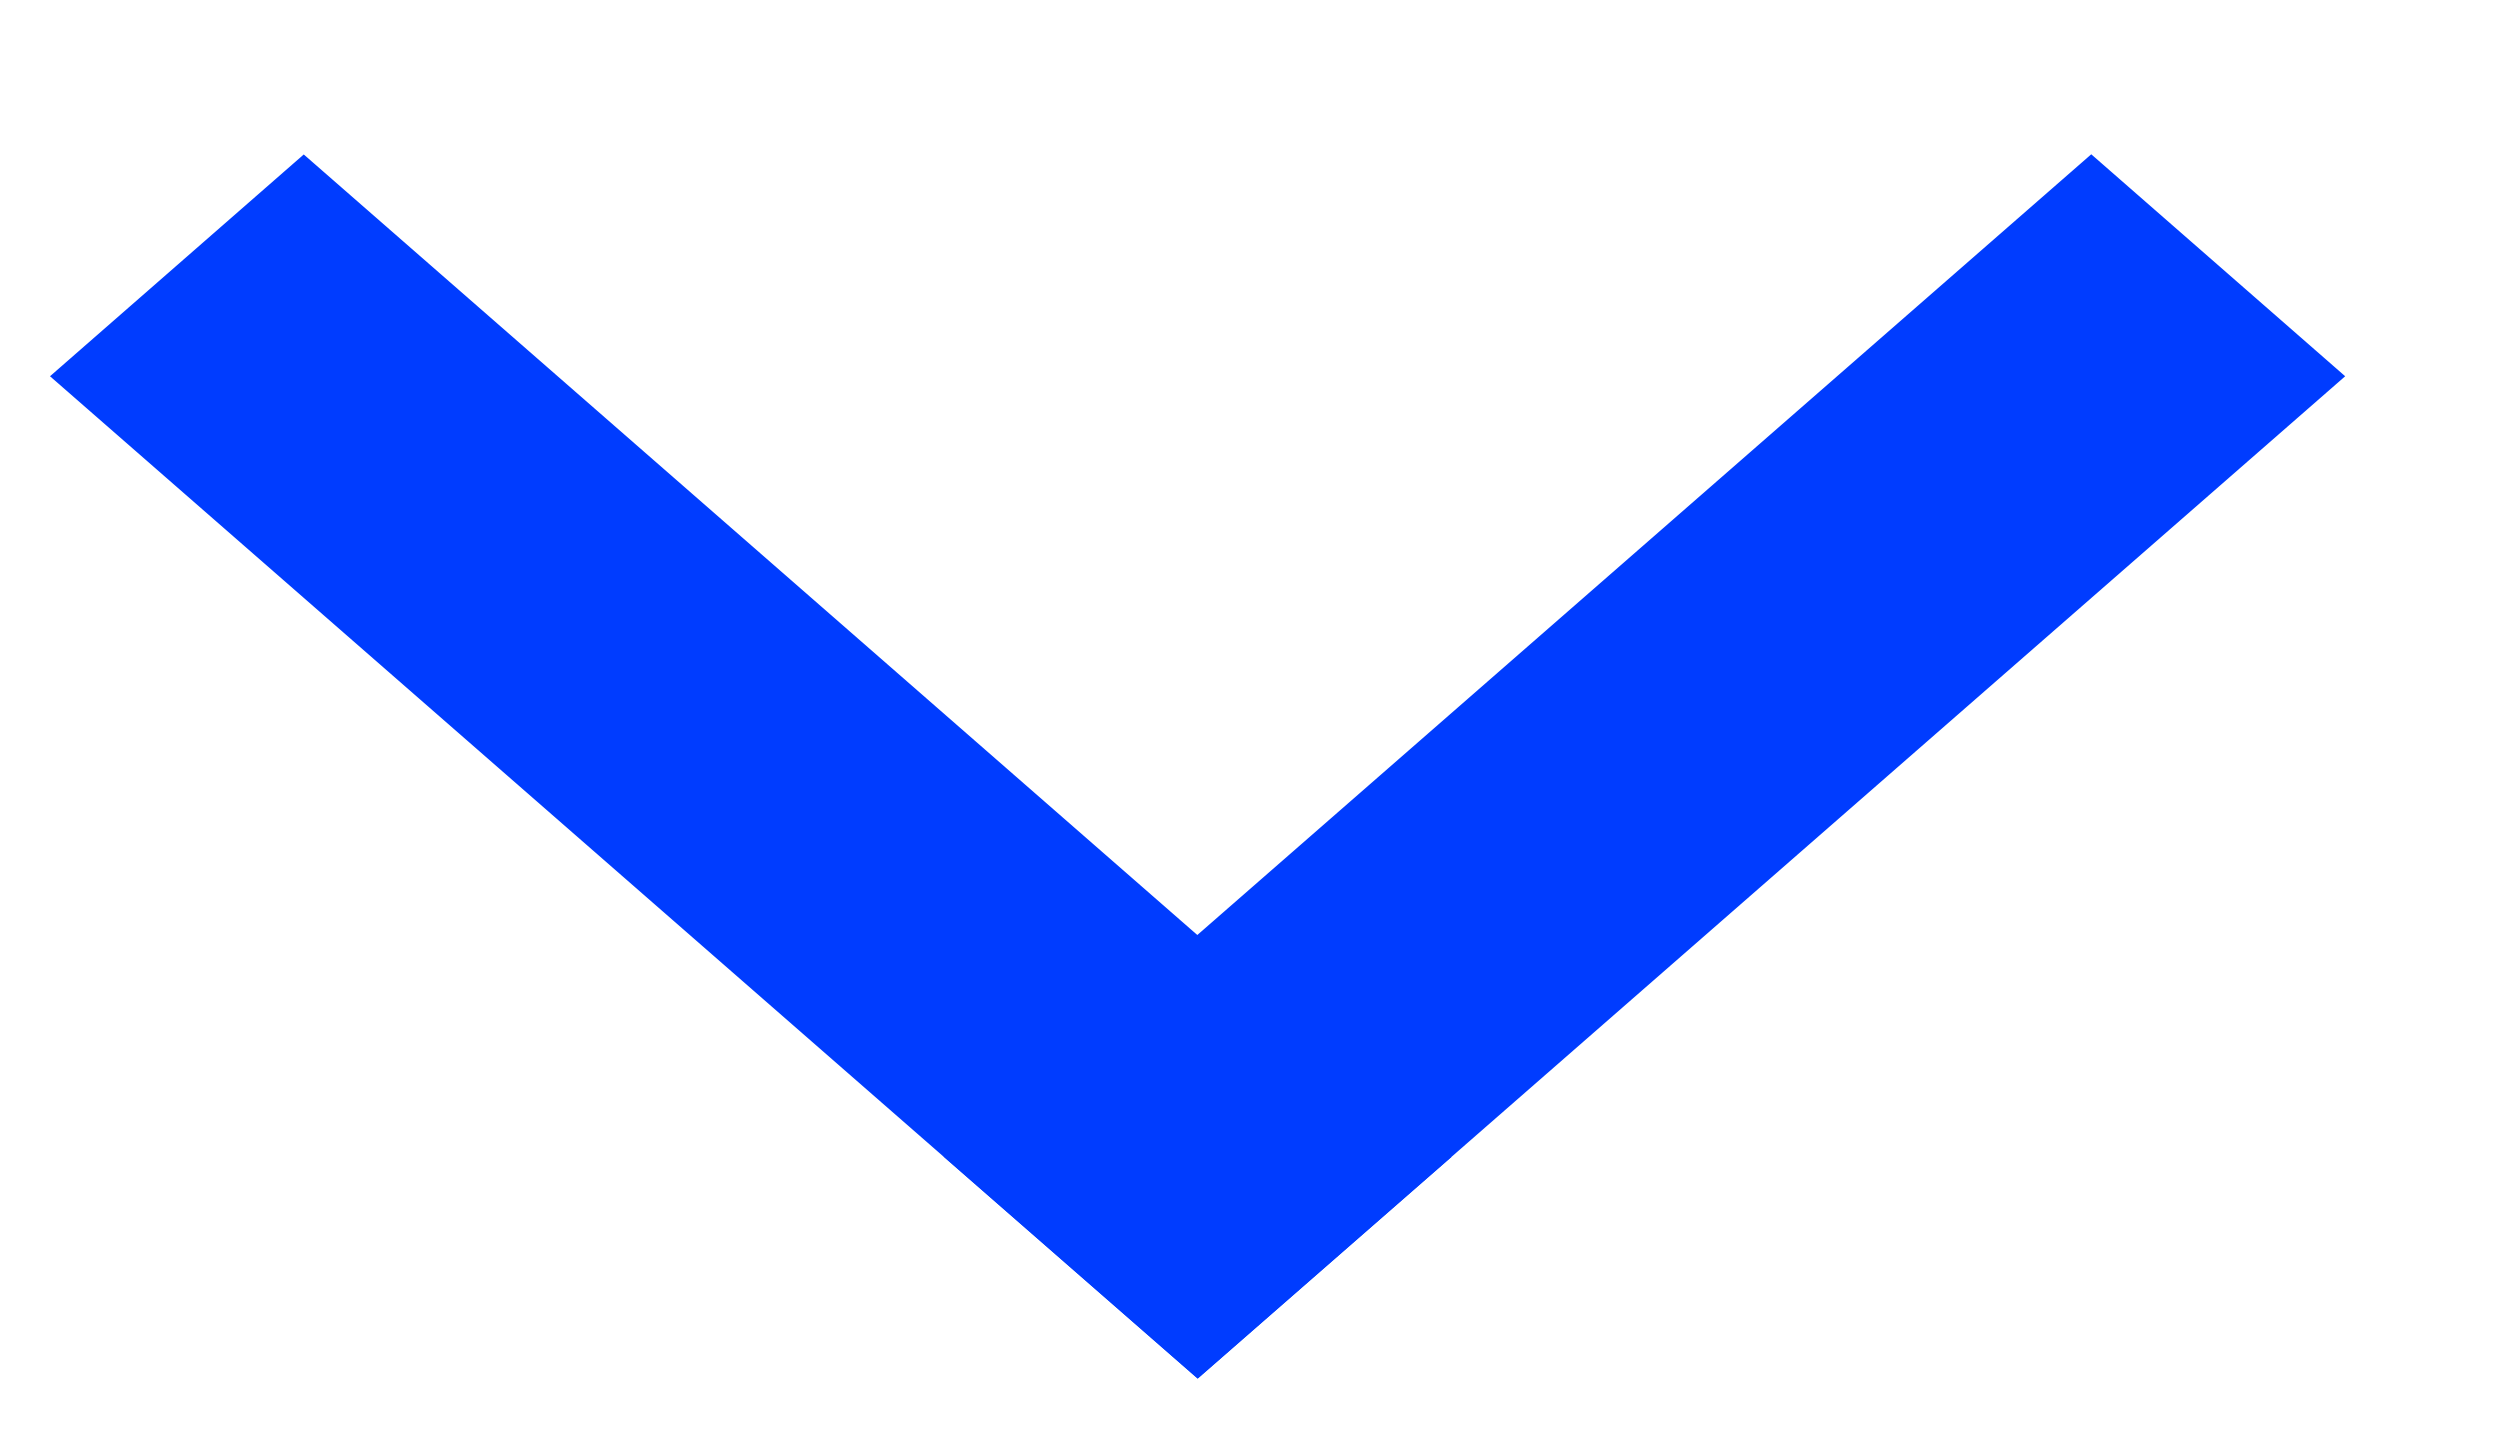 <svg width="14" height="8" viewBox="0 0 14 8" fill="none" xmlns="http://www.w3.org/2000/svg">
<path d="M1.701 0.865L8.128 6.479L6.707 7.72L0.28 2.107L1.701 0.865Z" fill="#003CFF"/>
<path d="M13.133 2.107L6.707 7.72L5.284 6.477L11.711 0.864L13.133 2.107Z" fill="#003CFF"/>
</svg>
